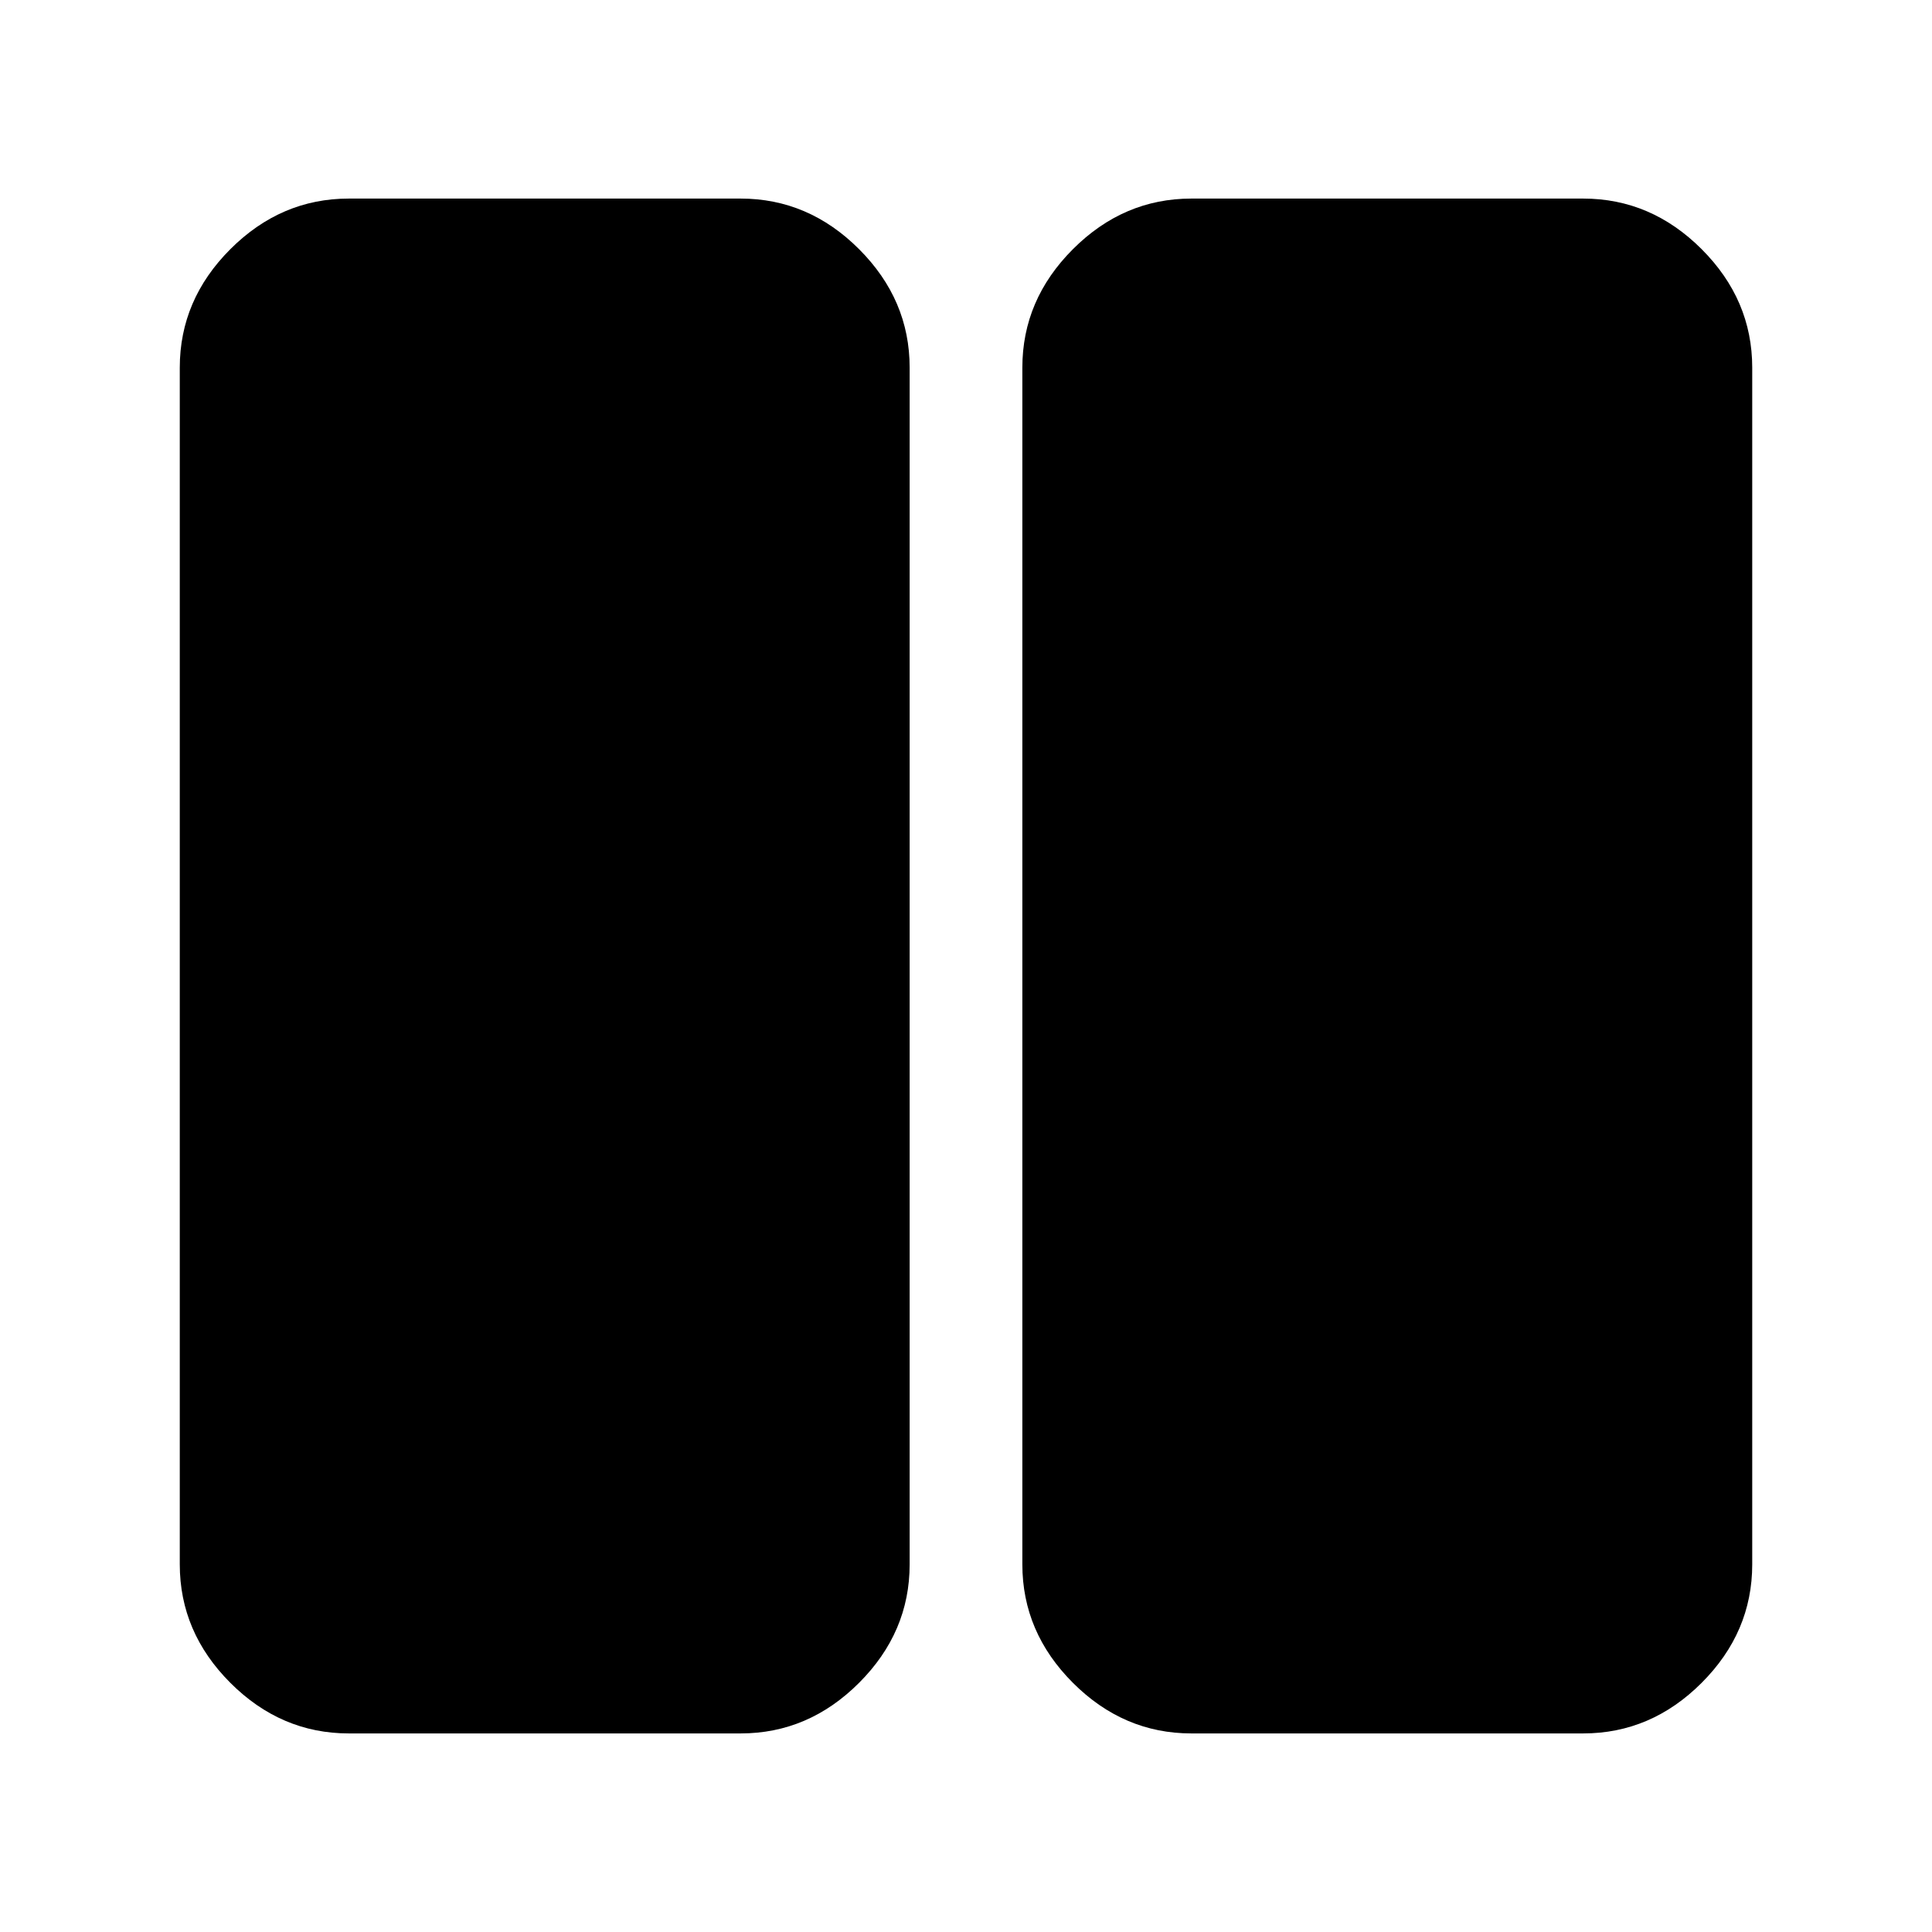<svg xmlns="http://www.w3.org/2000/svg" height="40" viewBox="0 -960 960 960" width="40"><path d="M592-98.67q-33.73 0-58.86-25.13Q508-148.94 508-182.67v-594.66q0-33.73 25.14-58.87 25.13-25.13 58.86-25.13h194.67q33.72 0 58.86 25.13 25.14 25.14 25.14 58.87v594.66q0 33.73-25.14 58.87-25.14 25.13-58.86 25.13H592Zm-418.67 0q-33.72 0-58.86-25.13-25.14-25.14-25.14-58.87v-594.66q0-33.73 25.14-58.87 25.14-25.13 58.86-25.13H368q33.73 0 58.86 25.13Q452-811.06 452-777.33v594.66q0 33.73-25.14 58.87Q401.73-98.67 368-98.67H173.33Z"/></svg>